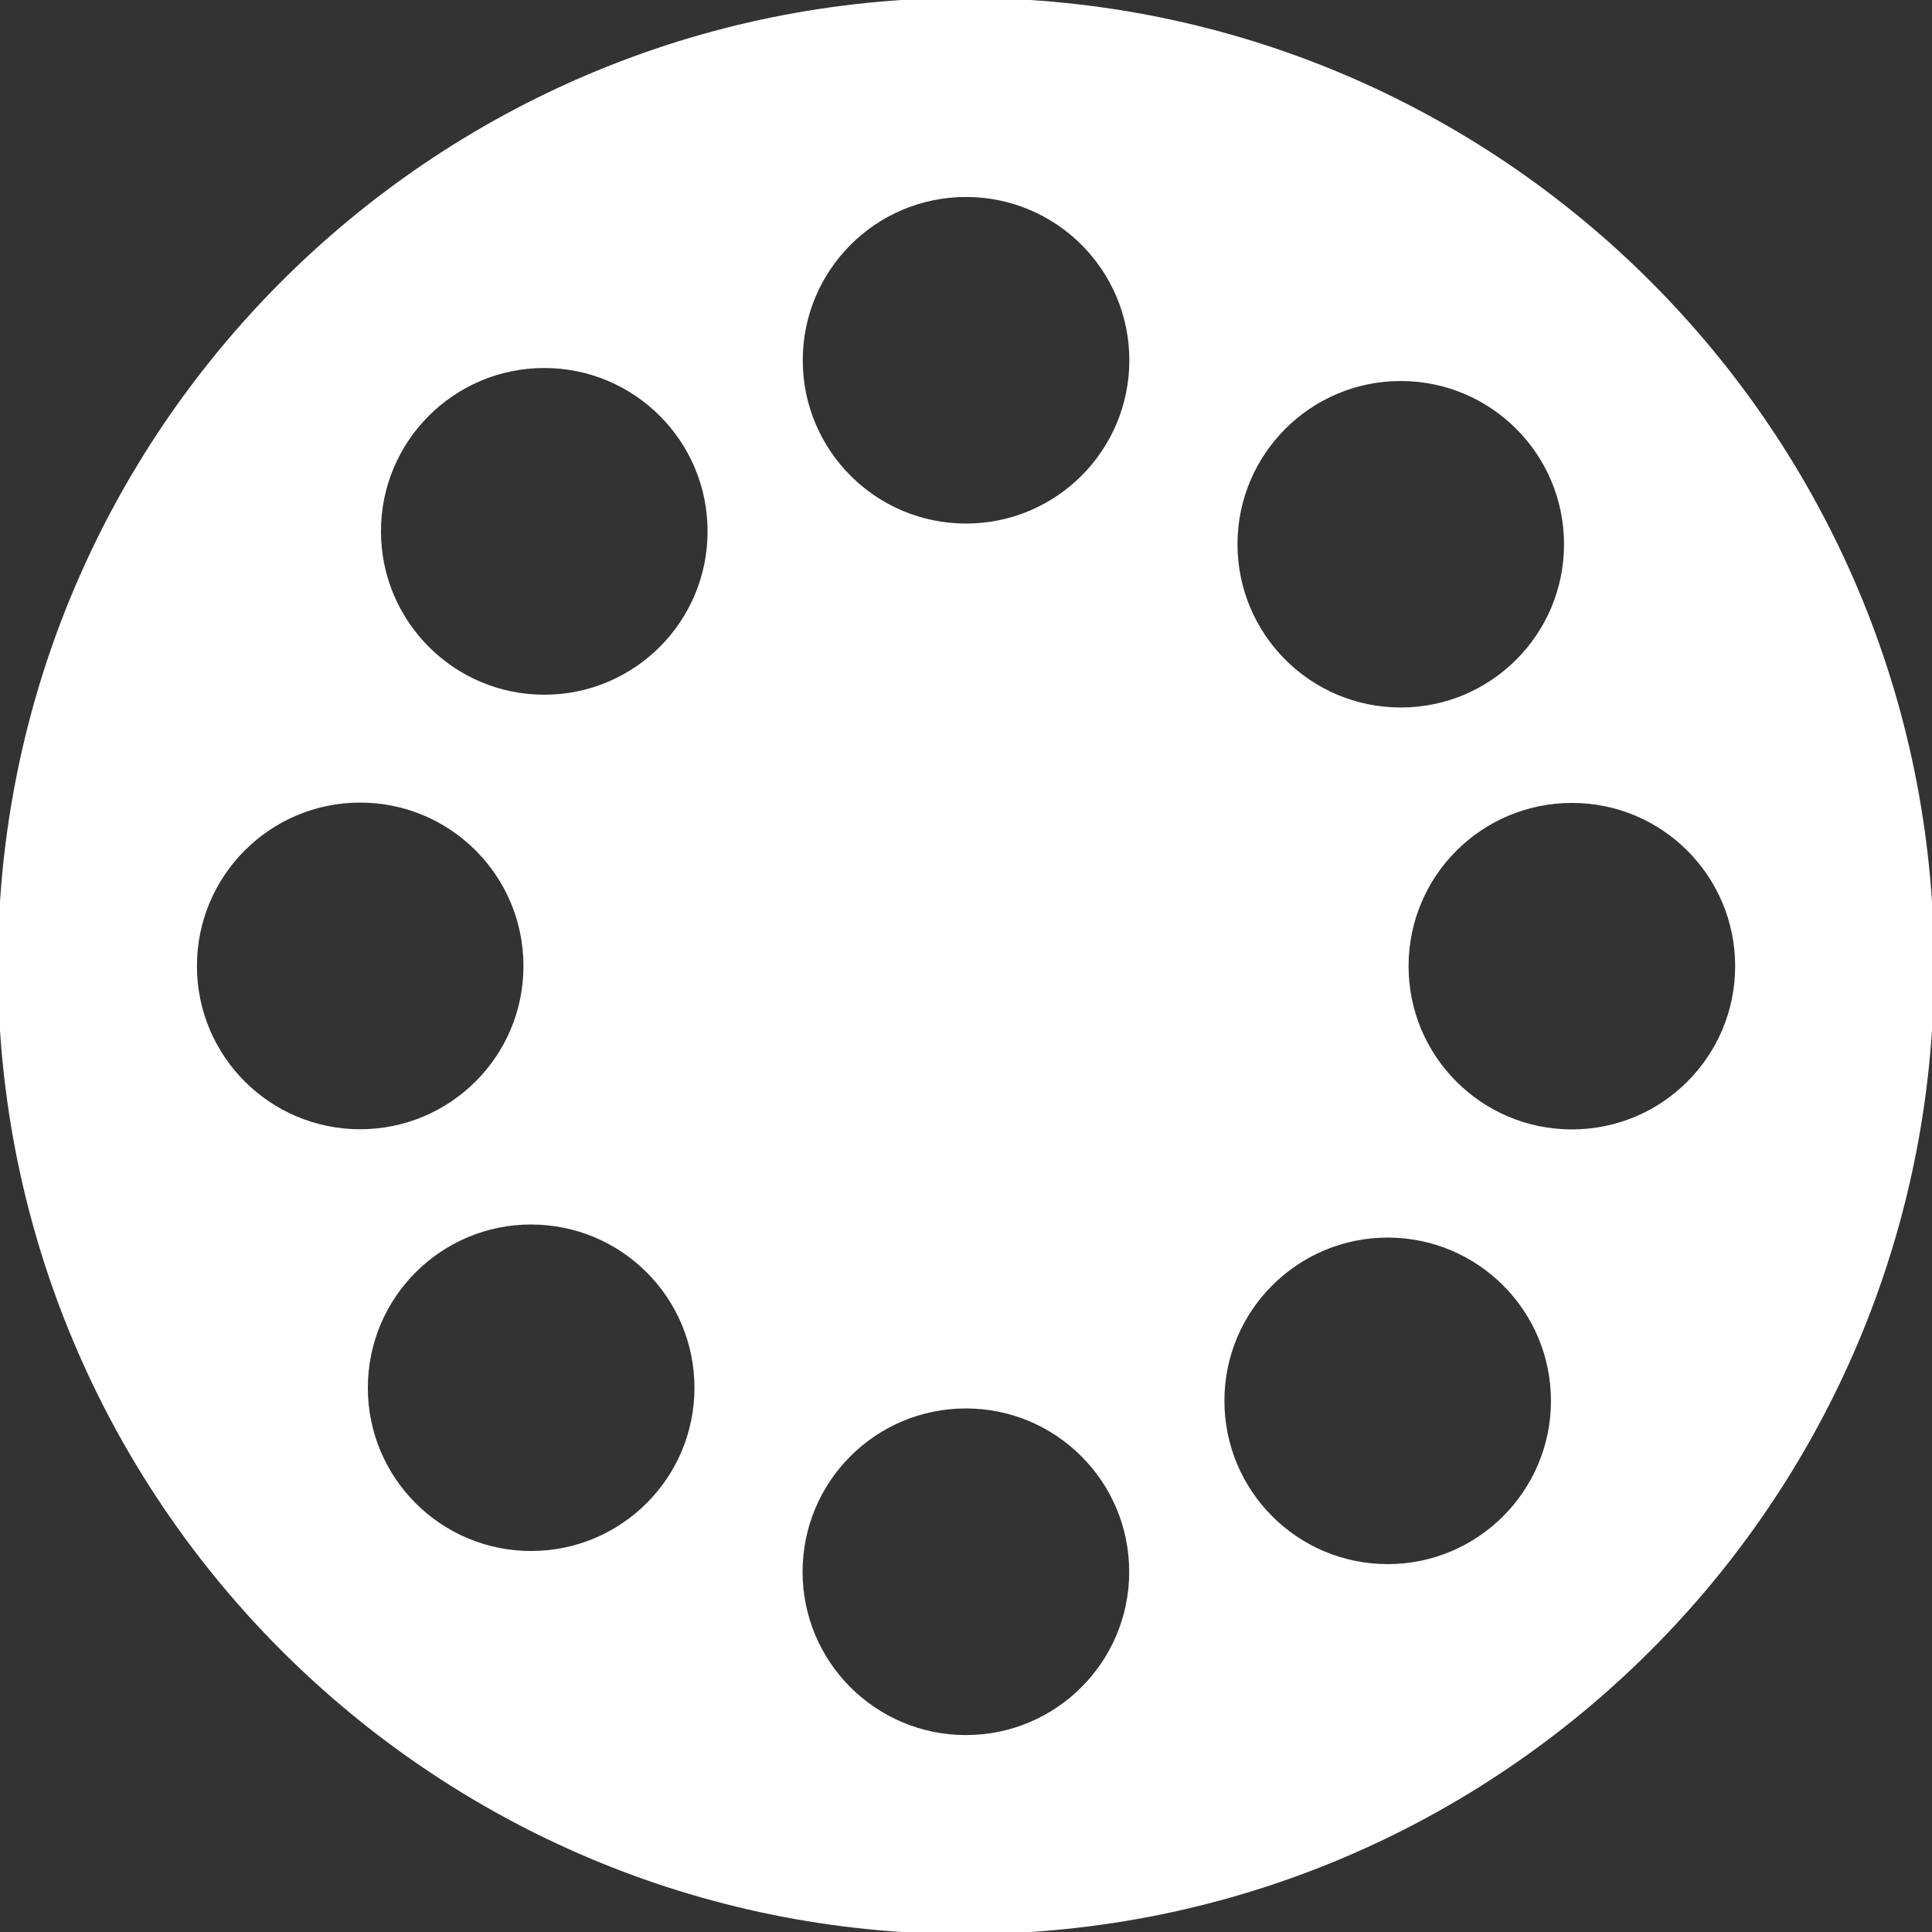 <?xml version="1.0" encoding="utf-8"?>
<!-- Generator: Adobe Illustrator 13.0.1, SVG Export Plug-In . SVG Version: 6.00 Build 14948)  -->
<!DOCTYPE svg PUBLIC "-//W3C//DTD SVG 1.1//EN" "http://www.w3.org/Graphics/SVG/1.1/DTD/svg11.dtd">
<svg version="1.1" id="Icon" xmlns="http://www.w3.org/2000/svg" xmlns:xlink="http://www.w3.org/1999/xlink" x="0px" y="0px"
	 width="44.902px" height="44.902px" viewBox="0 0 44.902 44.902" enable-background="new 0 0 44.902 44.902" xml:space="preserve">
<rect x="0" y="0" width="44.902" height="44.902" fill="#333333" stroke="none"/>
<path fill="#FFFFFF" d="M22.451-0.049c-12.426,0-22.5,10.074-22.5,22.5c0,12.427,10.074,22.5,22.5,22.5
	c12.427,0,22.5-10.073,22.5-22.5C44.951,10.025,34.878-0.049,22.451-0.049z M32.555,8.855c2.096,0,3.795,1.699,3.795,3.794
	c0,2.096-1.699,3.794-3.795,3.794c-2.095,0-3.794-1.699-3.794-3.794C28.761,10.554,30.461,8.855,32.555,8.855z M4.577,22.452
	c0-2.099,1.7-3.799,3.793-3.799c2.097,0,3.796,1.7,3.796,3.799c0,2.095-1.7,3.793-3.796,3.793
	C6.275,26.245,4.577,24.547,4.577,22.452z M12.342,36.047c-2.093,0-3.793-1.696-3.793-3.792c0-2.099,1.701-3.796,3.793-3.796
	c2.098,0,3.798,1.696,3.798,3.796C16.14,34.35,14.44,36.047,12.342,36.047z M12.649,16.146c-2.094,0-3.795-1.7-3.795-3.799
	c0-2.095,1.7-3.794,3.795-3.794c2.099,0,3.796,1.701,3.796,3.794C16.446,14.446,14.749,16.146,12.649,16.146z M22.45,40.325
	c-2.1,0-3.797-1.7-3.797-3.794c0-2.098,1.696-3.797,3.797-3.797c2.095,0,3.794,1.699,3.794,3.797
	C26.244,38.627,24.545,40.325,22.45,40.325z M22.452,12.168c-2.096,0-3.795-1.699-3.795-3.795c0-2.096,1.699-3.795,3.795-3.795
	c2.097,0,3.795,1.699,3.795,3.795C26.247,10.469,24.549,12.168,22.452,12.168z M32.252,36.352c-2.096,0-3.795-1.699-3.795-3.795
	c0-2.095,1.699-3.794,3.795-3.794c2.095,0,3.794,1.699,3.794,3.794C36.046,34.653,34.346,36.352,32.252,36.352z M36.532,26.249
	c-2.096,0-3.795-1.698-3.795-3.795c0-2.096,1.699-3.793,3.799-3.793c2.094,0,3.791,1.697,3.791,3.793
	C40.327,24.551,38.63,26.249,36.532,26.249z"/>
</svg>
